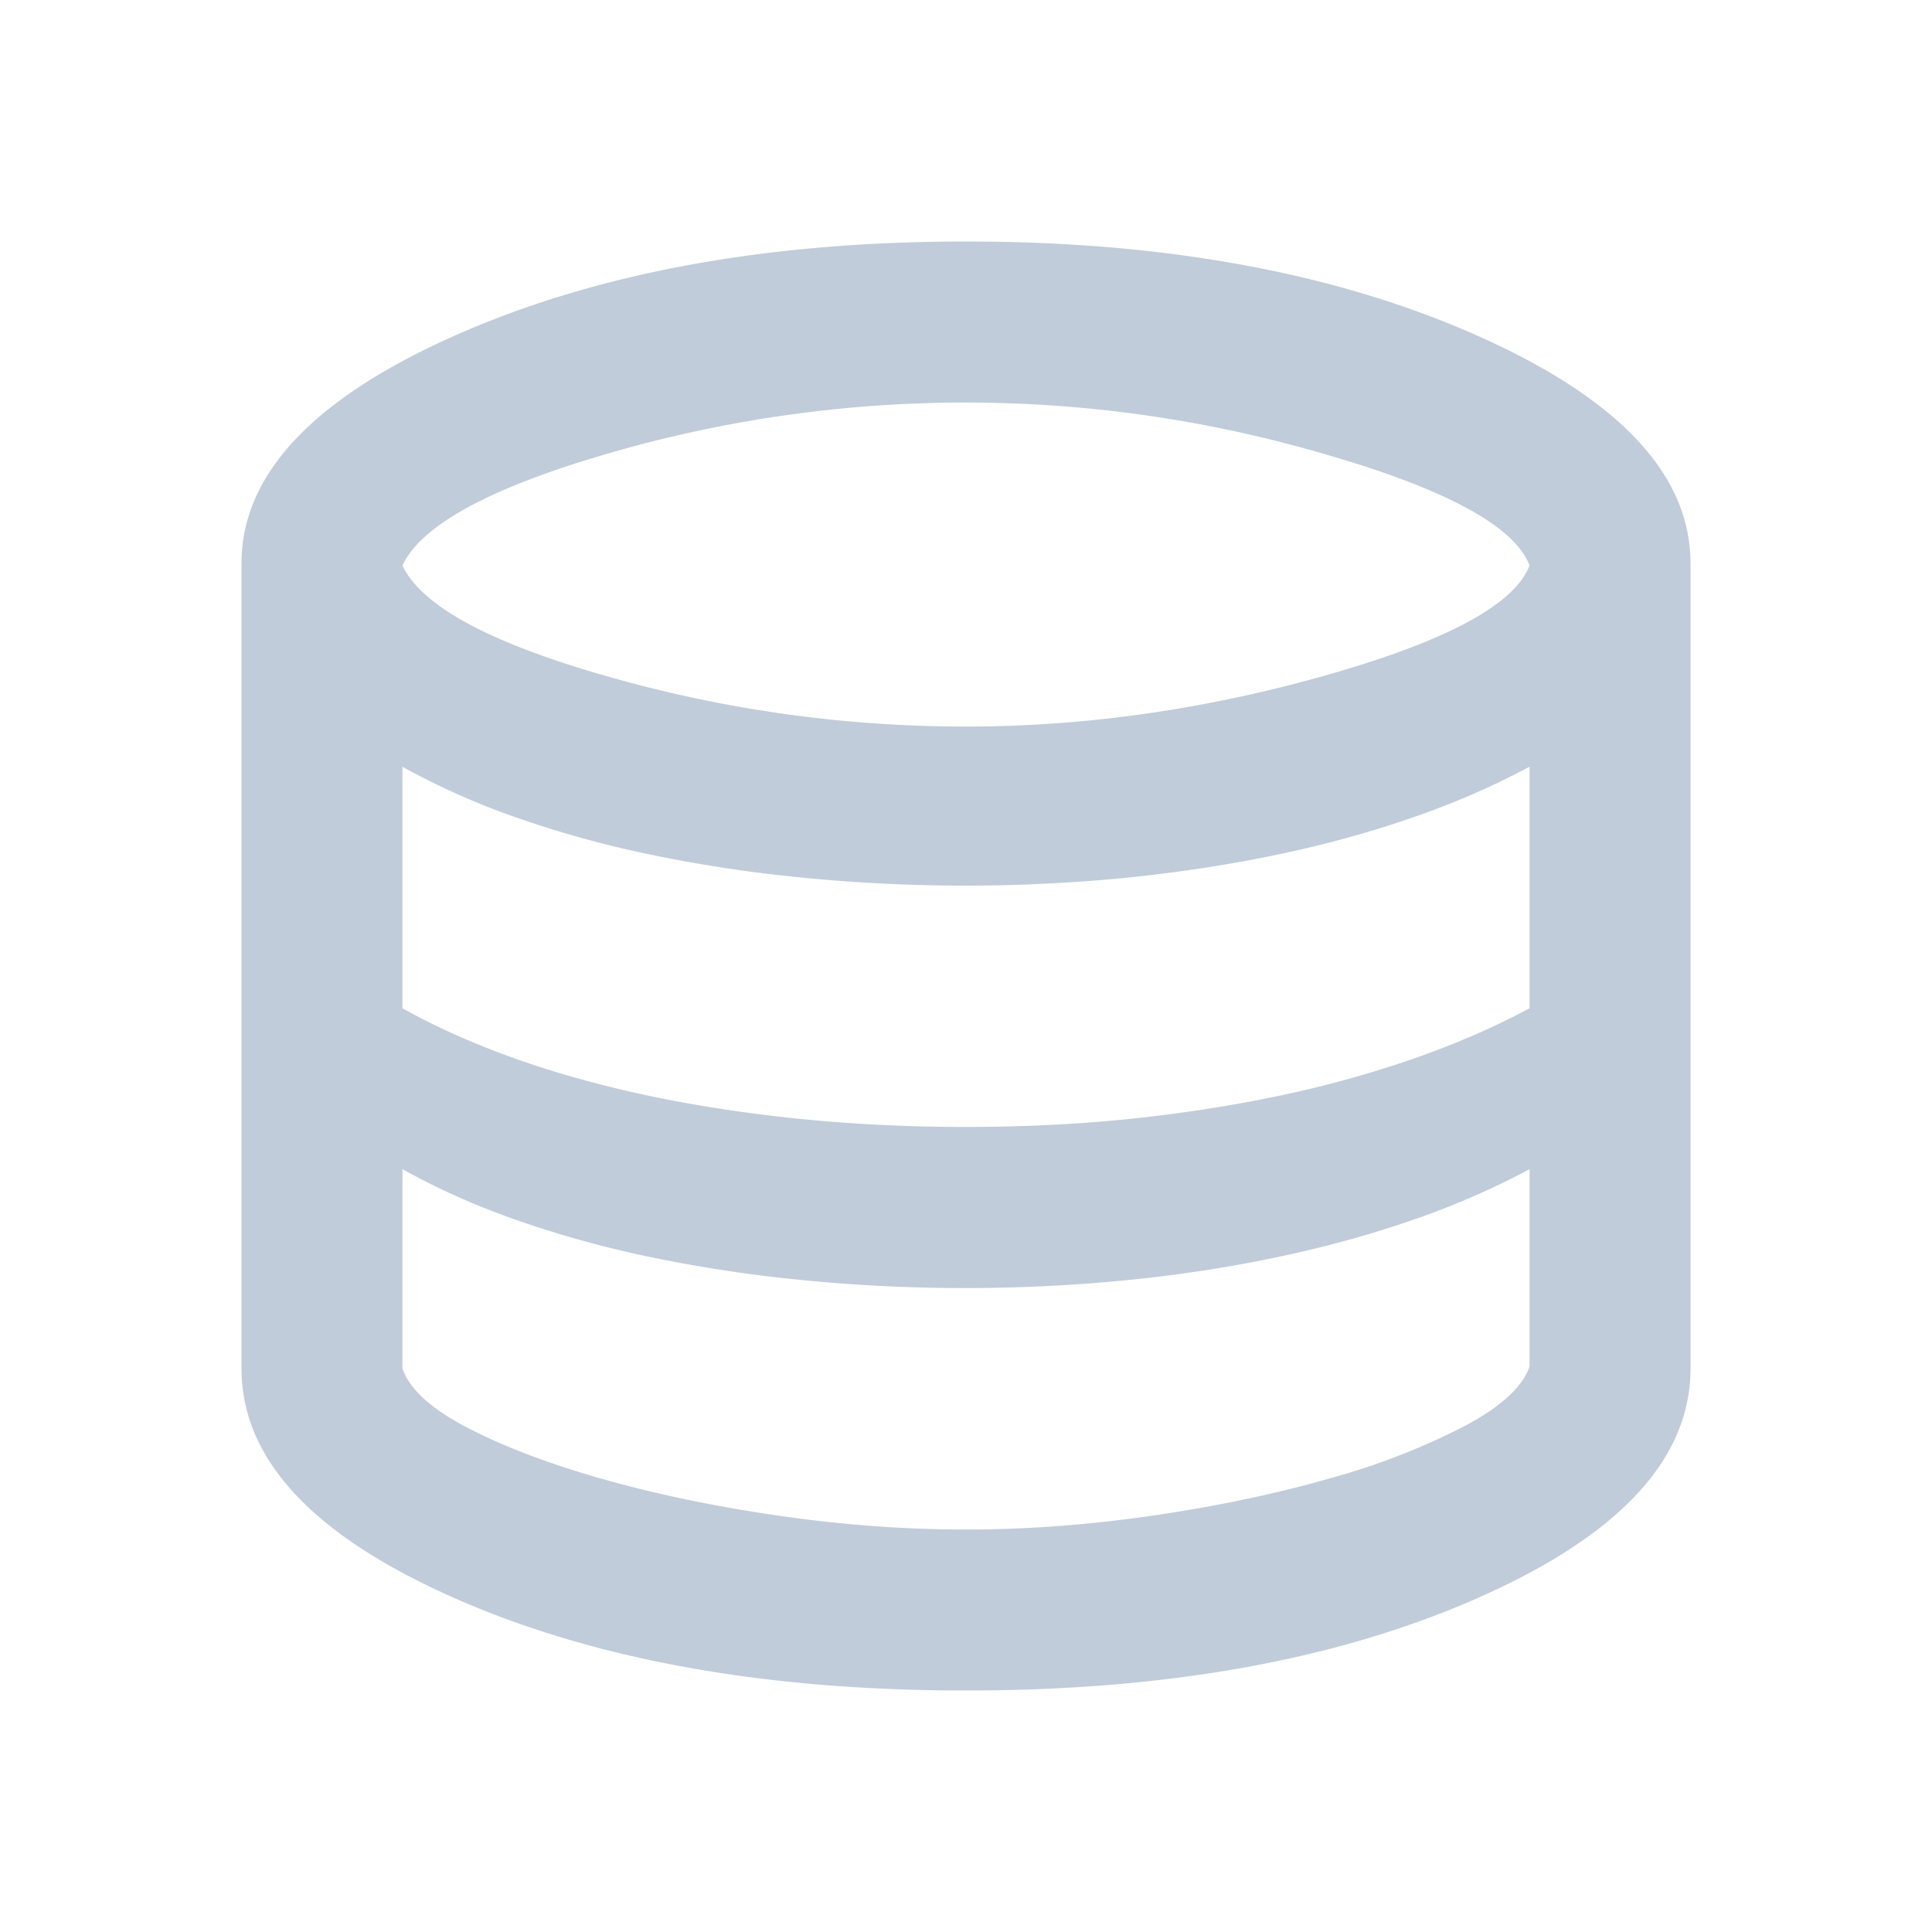<svg xmlns="http://www.w3.org/2000/svg" width="16" height="16" fill="none" viewBox="0 0 16 16">
  <path fill="#C0CCD9" d="M8 14c-1.678 0-3.097-.258-4.258-.775S2 12.078 2 11.333V4.667c0-.734.586-1.361 1.758-1.884C4.931 2.261 6.344 2 8 2c1.656 0 3.07.261 4.242.783C13.414 3.306 14 3.933 14 4.667v6.666c0 .745-.58 1.375-1.742 1.892-1.16.517-2.58.775-4.258.775Zm0-7.983c.989 0 1.983-.142 2.983-.425 1-.284 1.561-.586 1.684-.909-.123-.322-.68-.627-1.675-.916a10.58 10.58 0 0 0-5.967-.008c-.972.283-1.536.591-1.692.924.156.334.72.64 1.692.917.972.278 1.964.417 2.975.417Zm0 3.316c.467 0 .917-.022 1.35-.066.433-.045.847-.109 1.242-.192a9.077 9.077 0 0 0 1.116-.308c.35-.123.67-.261.959-.417v-2a6.632 6.632 0 0 1-.959.417c-.35.122-.722.225-1.116.308-.395.083-.809.147-1.242.192a13.732 13.732 0 0 1-2.717 0 11.75 11.75 0 0 1-1.258-.192 8.677 8.677 0 0 1-1.108-.308 6.048 6.048 0 0 1-.934-.417v2c.278.156.59.294.934.417.344.122.714.225 1.108.308.394.083.814.147 1.258.192.445.044.9.066 1.367.066Zm0 3.334c.511 0 1.03-.04 1.558-.117.528-.078 1.014-.18 1.459-.308a5.723 5.723 0 0 0 1.116-.434c.3-.16.478-.325.534-.491V9.683a6.63 6.63 0 0 1-.959.417c-.35.122-.722.225-1.116.308-.395.084-.809.148-1.242.192a13.744 13.744 0 0 1-2.717 0 11.72 11.72 0 0 1-1.258-.192 8.675 8.675 0 0 1-1.108-.308 6.047 6.047 0 0 1-.934-.417v1.65c.056.167.23.328.525.484.295.155.664.297 1.109.425.444.127.933.23 1.466.308.534.078 1.056.117 1.567.117Z"/>
</svg>
